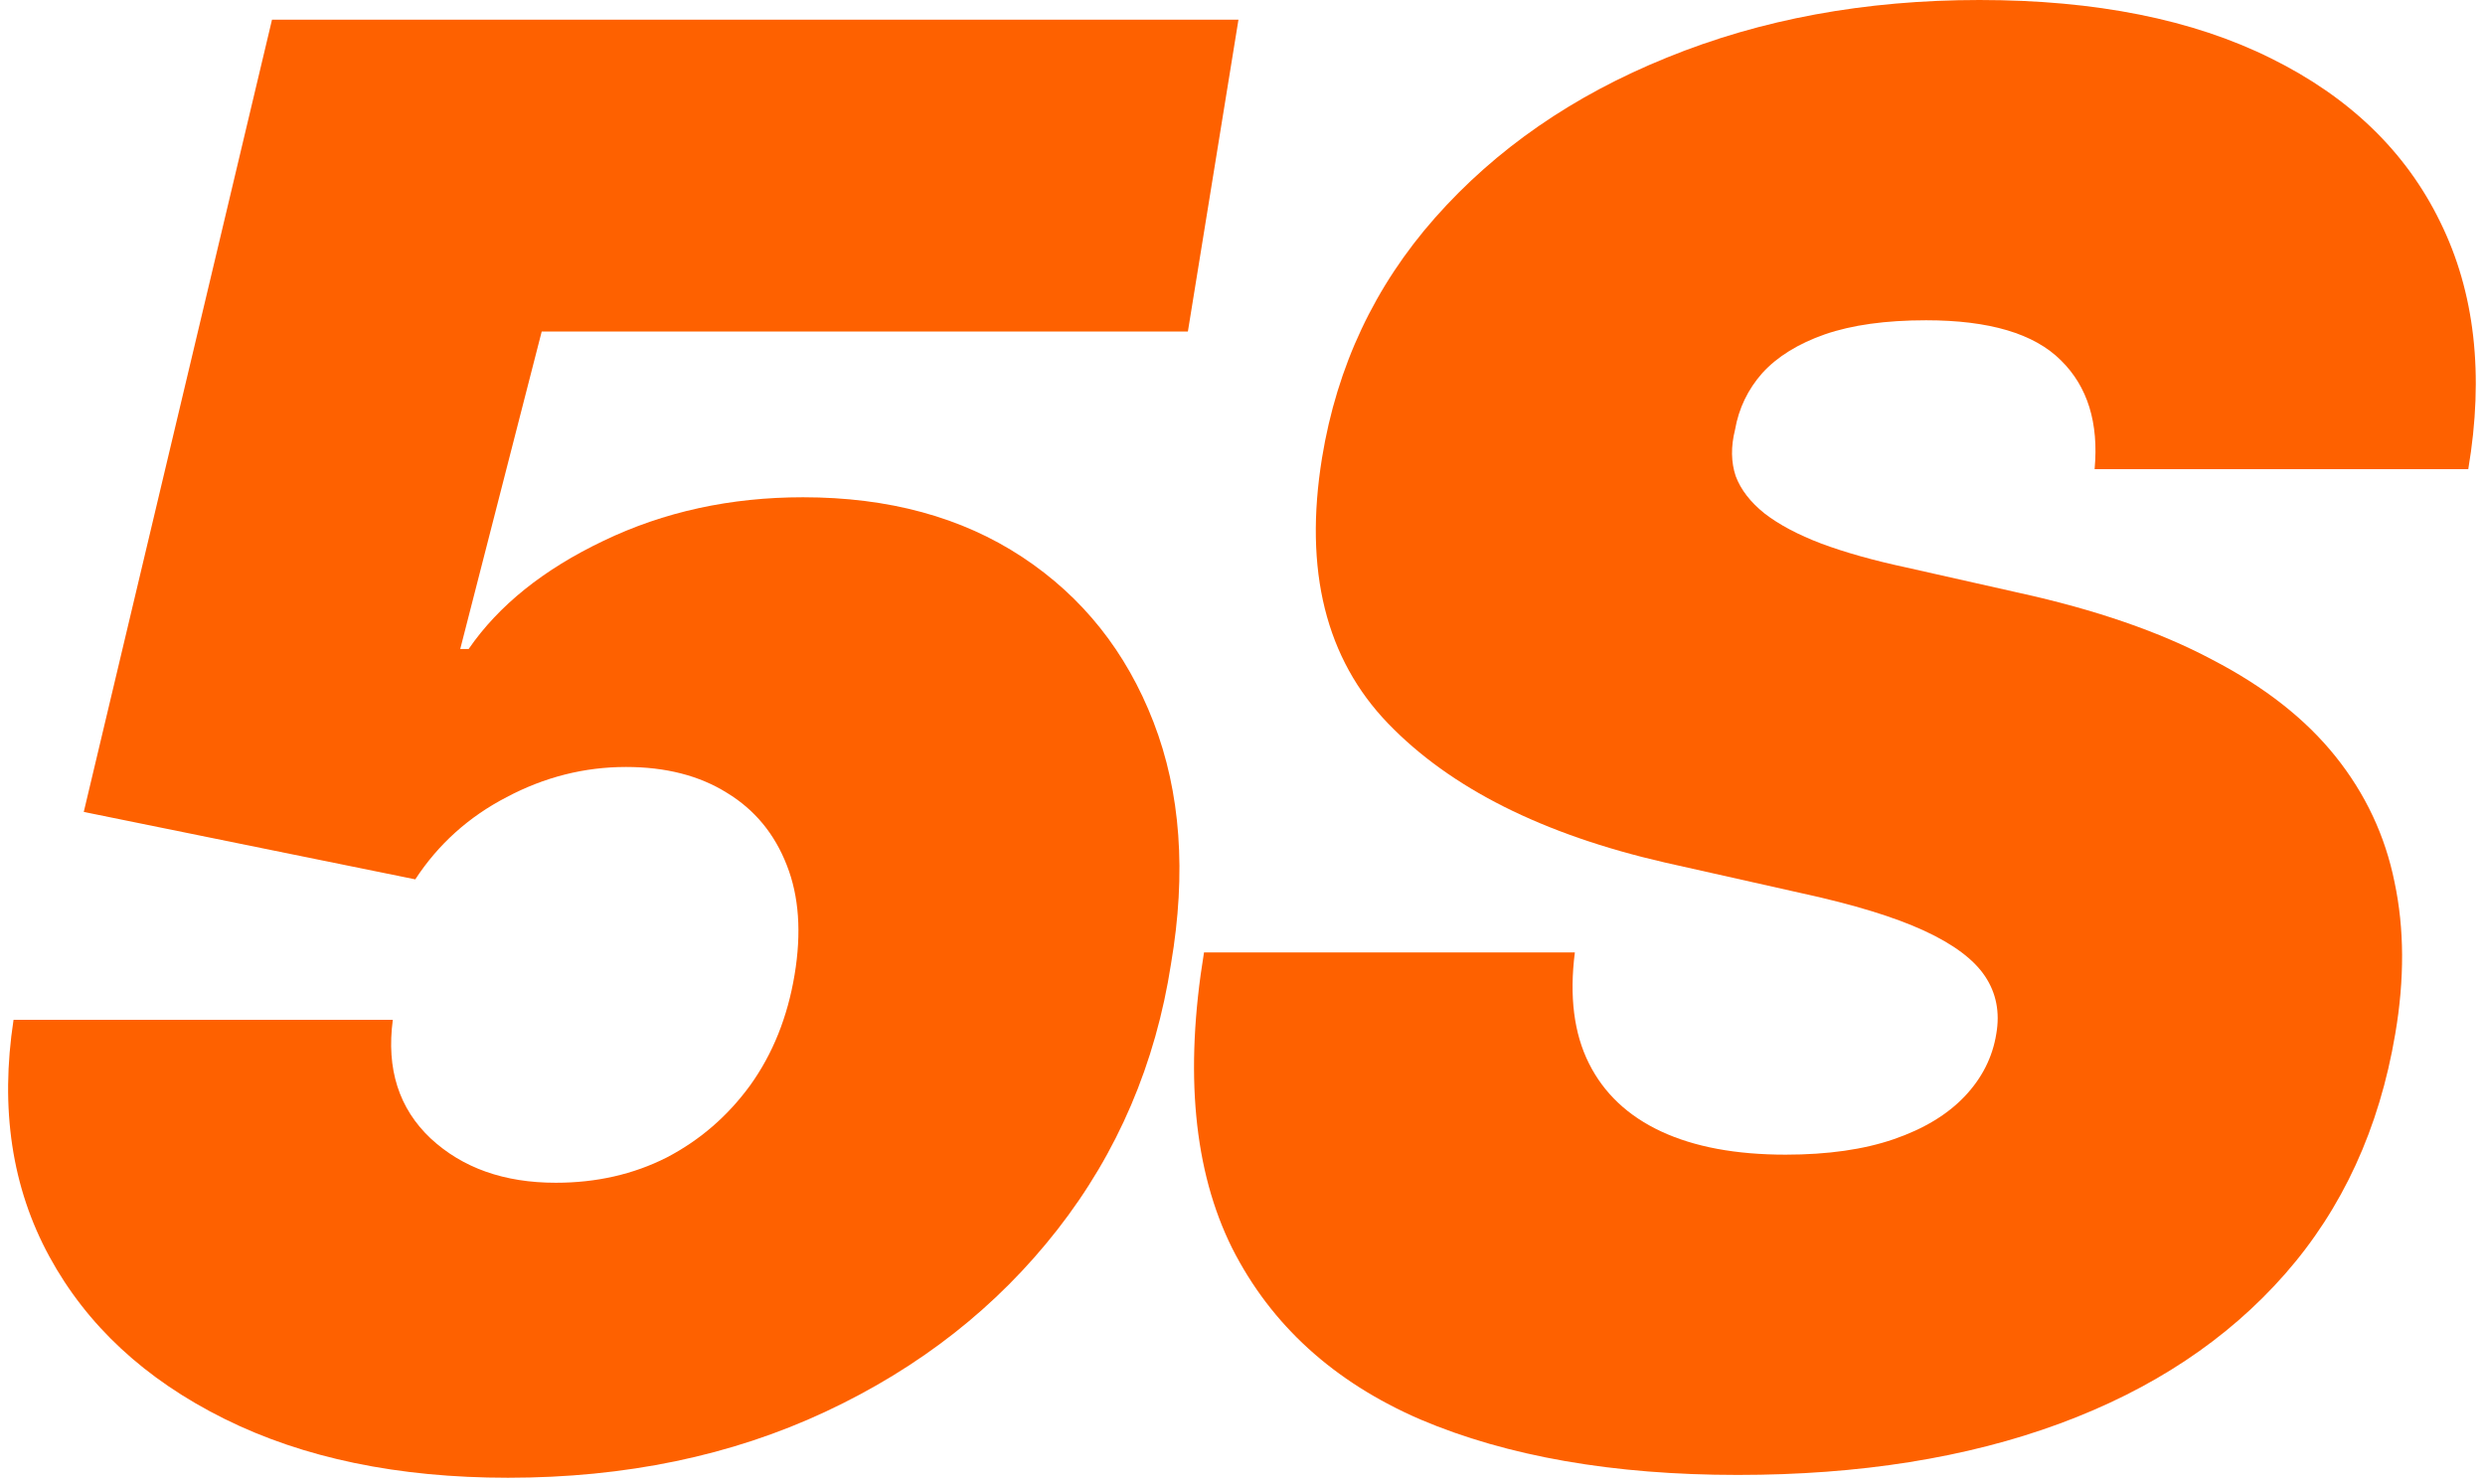 <svg width="134" height="80" viewBox="0 0 134 80" fill="none" xmlns="http://www.w3.org/2000/svg">
<path d="M27.393 79.688C21.46 79.688 16.359 78.627 12.092 76.506C7.825 74.385 4.681 71.469 2.661 67.757C0.641 64.045 -0.003 59.791 0.73 54.993H21.182C20.828 57.645 21.51 59.778 23.227 61.394C24.944 62.985 27.191 63.78 29.969 63.78C32.165 63.78 34.16 63.326 35.953 62.417C37.745 61.483 39.248 60.182 40.46 58.516C41.672 56.824 42.467 54.842 42.846 52.569C43.225 50.297 43.086 48.328 42.429 46.661C41.773 44.969 40.7 43.669 39.21 42.76C37.72 41.826 35.902 41.359 33.756 41.359C31.509 41.359 29.363 41.902 27.317 42.987C25.272 44.048 23.631 45.525 22.394 47.419L4.517 43.783L14.668 1.06H66.782L64.055 17.877H29.211L24.818 34.996H25.272C26.888 32.648 29.312 30.703 32.544 29.163C35.801 27.598 39.387 26.815 43.3 26.815C47.921 26.815 51.86 27.888 55.117 30.034C58.374 32.181 60.735 35.147 62.2 38.935C63.664 42.722 63.98 47.065 63.147 51.964C62.313 57.367 60.268 62.152 57.011 66.318C53.754 70.484 49.588 73.754 44.512 76.127C39.437 78.501 33.731 79.688 27.393 79.688Z" fill="#FE6100"/>
<path d="M112.949 25.3C113.177 22.8 112.571 20.843 111.131 19.43C109.692 17.99 107.268 17.271 103.86 17.271C101.688 17.271 99.87 17.523 98.406 18.028C96.966 18.533 95.843 19.227 95.035 20.111C94.252 20.995 93.76 22.018 93.558 23.179C93.331 24.088 93.343 24.921 93.596 25.679C93.873 26.411 94.391 27.08 95.148 27.686C95.931 28.292 96.954 28.835 98.216 29.315C99.504 29.794 101.032 30.224 102.799 30.602L108.859 31.966C113 32.875 116.472 34.074 119.274 35.564C122.102 37.028 124.324 38.771 125.94 40.791C127.556 42.811 128.617 45.07 129.122 47.57C129.652 50.07 129.665 52.797 129.16 55.751C128.301 60.851 126.319 65.169 123.213 68.704C120.108 72.239 116.055 74.928 111.056 76.771C106.056 78.614 100.274 79.536 93.709 79.536C86.993 79.536 81.286 78.539 76.59 76.544C71.919 74.524 68.535 71.444 66.44 67.303C64.369 63.136 63.864 57.821 64.925 51.358H84.922C84.619 53.731 84.872 55.726 85.68 57.342C86.488 58.958 87.788 60.182 89.581 61.016C91.374 61.849 93.608 62.265 96.285 62.265C98.557 62.265 100.501 61.988 102.117 61.432C103.733 60.877 105.008 60.106 105.943 59.122C106.877 58.137 107.445 57.013 107.647 55.751C107.849 54.59 107.647 53.554 107.041 52.645C106.435 51.736 105.337 50.916 103.746 50.183C102.155 49.451 99.971 48.782 97.194 48.176L89.77 46.51C83.18 44.995 78.206 42.495 74.848 39.011C71.49 35.526 70.303 30.754 71.288 24.694C72.096 19.745 74.128 15.428 77.385 11.741C80.668 8.029 84.834 5.151 89.884 3.106C94.959 1.035 100.577 0 106.738 0C113 0 118.239 1.048 122.456 3.144C126.698 5.239 129.74 8.181 131.584 11.968C133.452 15.756 133.957 20.2 133.098 25.3H112.949Z" fill="#FE6100"/>
</svg>
